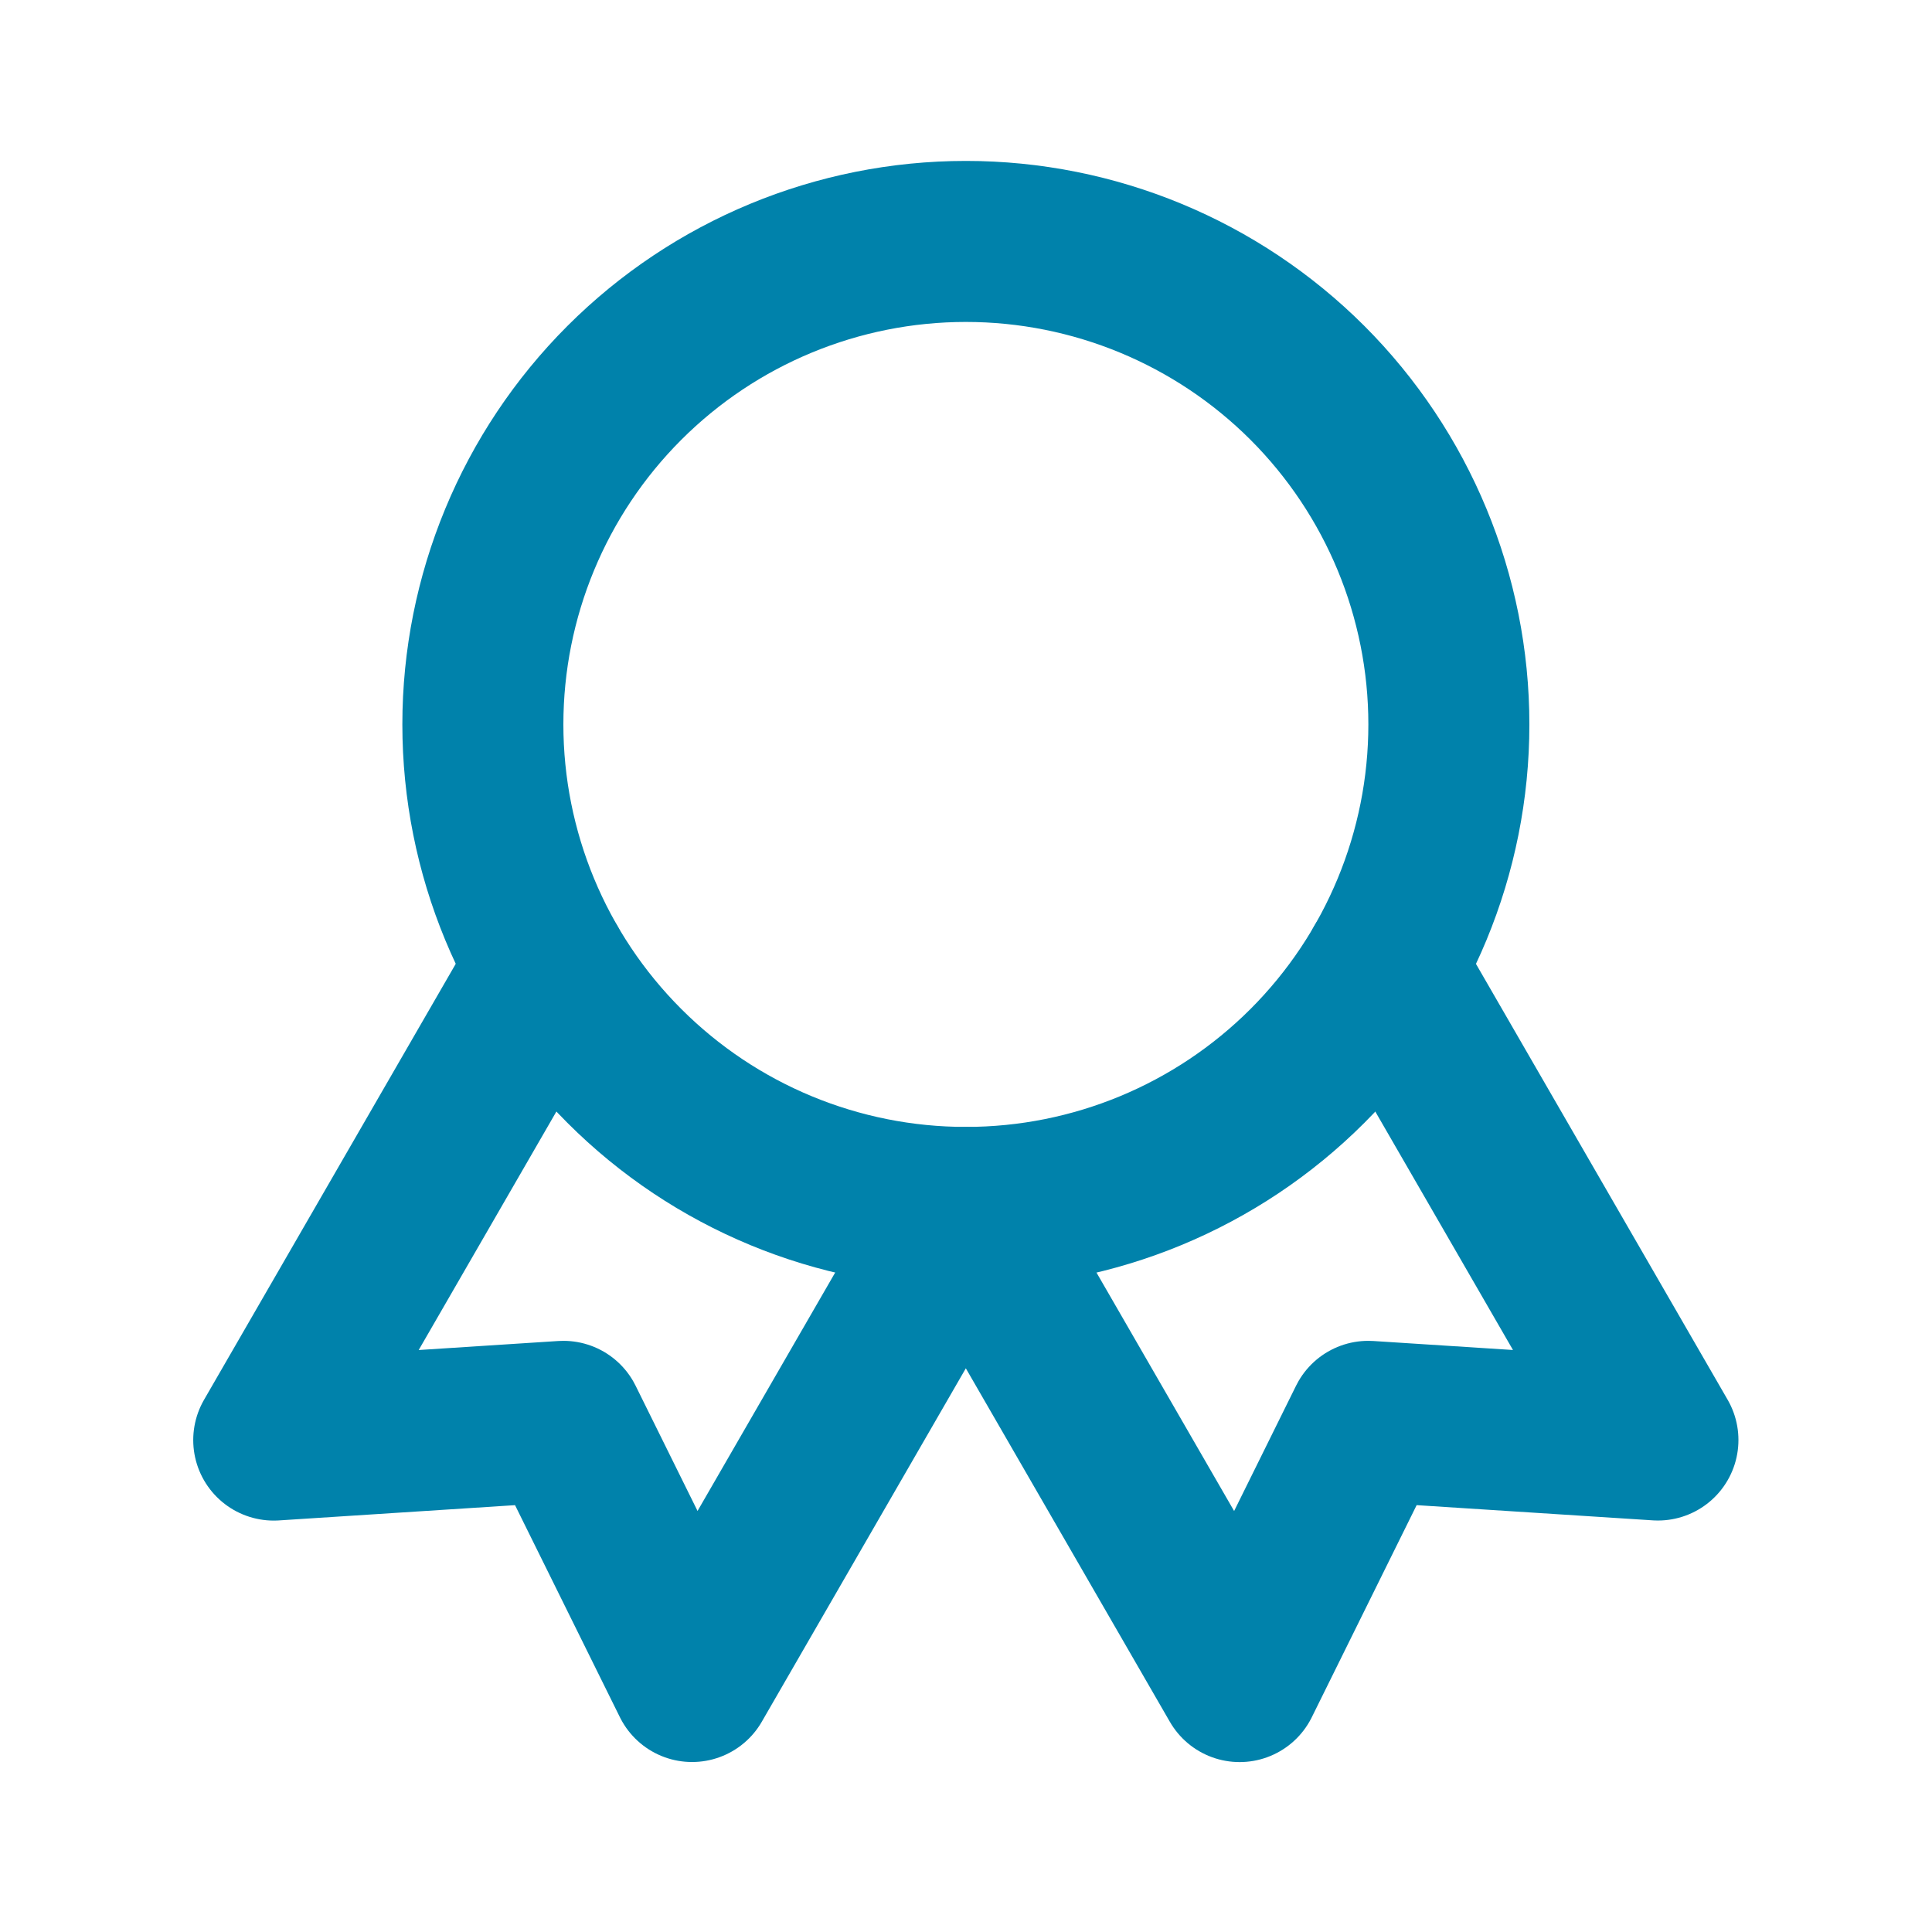 <svg width="29" height="29" viewBox="0 0 29 29" fill="none" xmlns="http://www.w3.org/2000/svg">
<path d="M7.248 10.874C7.248 12.797 8.012 14.641 9.372 16C10.731 17.36 12.575 18.124 14.498 18.124C16.421 18.124 18.265 17.36 19.625 16C20.984 14.641 21.748 12.797 21.748 10.874C21.748 8.951 20.984 7.107 19.625 5.747C18.265 4.388 16.421 3.624 14.498 3.624C12.575 3.624 10.731 4.388 9.372 5.747C8.012 7.107 7.248 8.951 7.248 10.874Z" stroke="#0082AB" stroke-width="2.417" stroke-linecap="round" stroke-linejoin="round"/>
<path d="M14.499 18.124L18.607 25.241L20.538 21.335L24.886 21.615L20.777 14.499M8.218 14.499L4.109 21.616L8.457 21.335L10.388 25.24L14.496 18.124" stroke="#0082AB" stroke-width="2.417" stroke-linecap="round" stroke-linejoin="round"/>
</svg>
